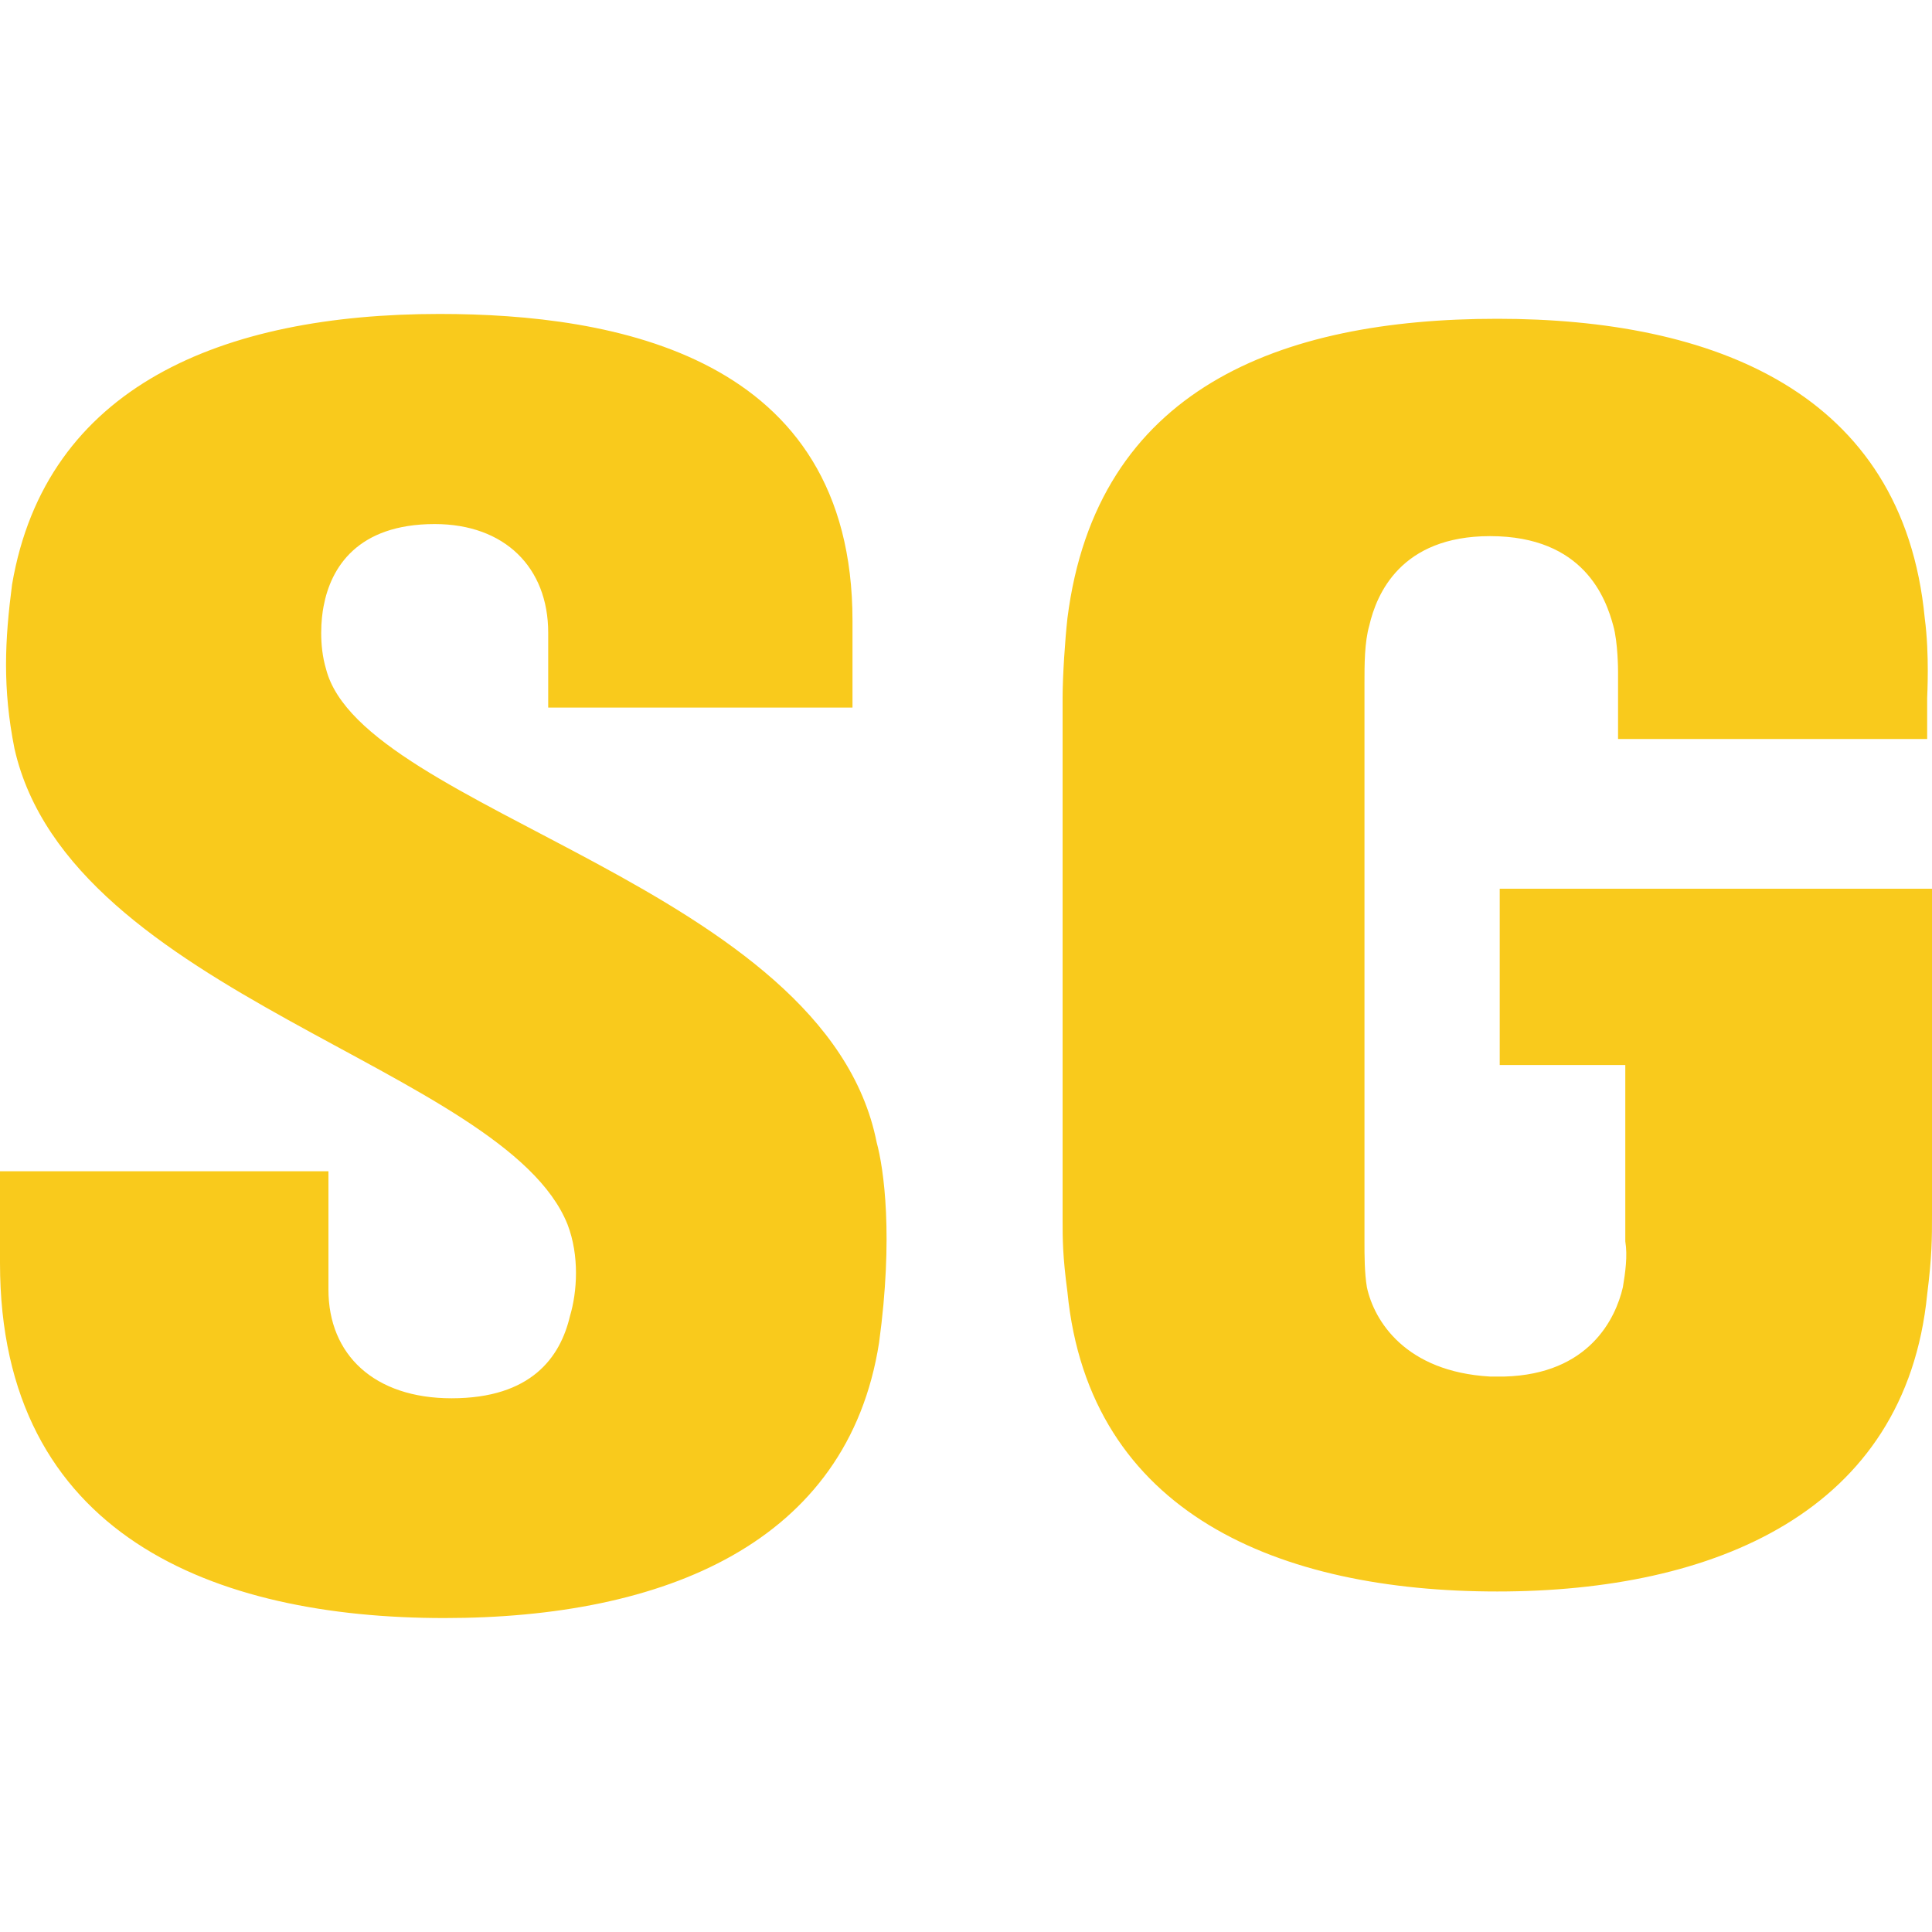 <?xml version="1.0" encoding="utf-8"?>
<!-- Generator: Adobe Illustrator 23.0.6, SVG Export Plug-In . SVG Version: 6.00 Build 0)  -->
<svg version="1.1" id="Calque_1" xmlns="http://www.w3.org/2000/svg" xmlns:xlink="http://www.w3.org/1999/xlink" x="0px" y="0px"
	 viewBox="0 0 80 80" style="enable-background:new 0 0 80 80;" xml:space="preserve">
<style type="text/css">
	.st0{fill:#F9CA1C;}
</style>
<title>01 Base / Ic / SamsungGuidelines</title>
<g>
	<path id="Combined-Shape" class="st0" d="M18.2,13c7.2,0,17.1,1.7,17.1,12.7l0,0v3.6H22.7v-3.1c0-2.7-1.8-4.5-4.7-4.5
		c-3.2,0-4.3,1.8-4.6,3.4c-0.1,0.5-0.2,1.6,0.1,2.6c1.5,5.9,20.7,9,22.8,19.6c0.3,1.1,0.7,3.9,0.1,8.3C35.1,63.9,27.5,67,18.4,67
		C8.9,67,0,63.6,0,52.3l0,0v-3.8h13.6v4.9c0,2.7,1.9,4.5,5.1,4.5c3.3,0,4.5-1.7,4.9-3.4c0.3-1,0.4-2.5-0.1-3.8l0,0
		C20.9,44.2,2.9,41.2,0.6,31c-0.5-2.5-0.4-4.5-0.1-6.8C1.9,16,9.2,13,18.2,13z M62,13.2c8.9,0,16.8,3,17.7,12.4
		c0.2,1.5,0.1,3.2,0.1,3.3l0,1.7H67v-2.8c0,0,0-1.2-0.2-1.9c-0.3-1.1-1.2-3.7-5.1-3.7c-3.7,0-4.7,2.4-5,3.7
		c-0.2,0.7-0.2,1.6-0.2,2.4v23.1c0,0.6,0,1.3,0.1,1.9c0.3,1.4,1.6,3.5,5.1,3.7l0.3,0l0.3,0c3.5-0.1,4.6-2.4,4.9-3.7
		c0.1-0.6,0.2-1.3,0.1-1.9v-7.3h-5.2v-7.3H80v13.5c0,1,0,1.7-0.2,3.3C78.9,62.6,71,65.9,62,65.9s-16.9-3.2-17.8-12.4
		c-0.2-1.5-0.2-2.2-0.2-3l0-21.6c0-0.9,0.1-2.4,0.2-3.3C45.4,16.1,53,13.2,62,13.2z"/>
</g>
<rect x="31.2" y="94" class="st0" width="25.7" height="25.7"/>
</svg>
